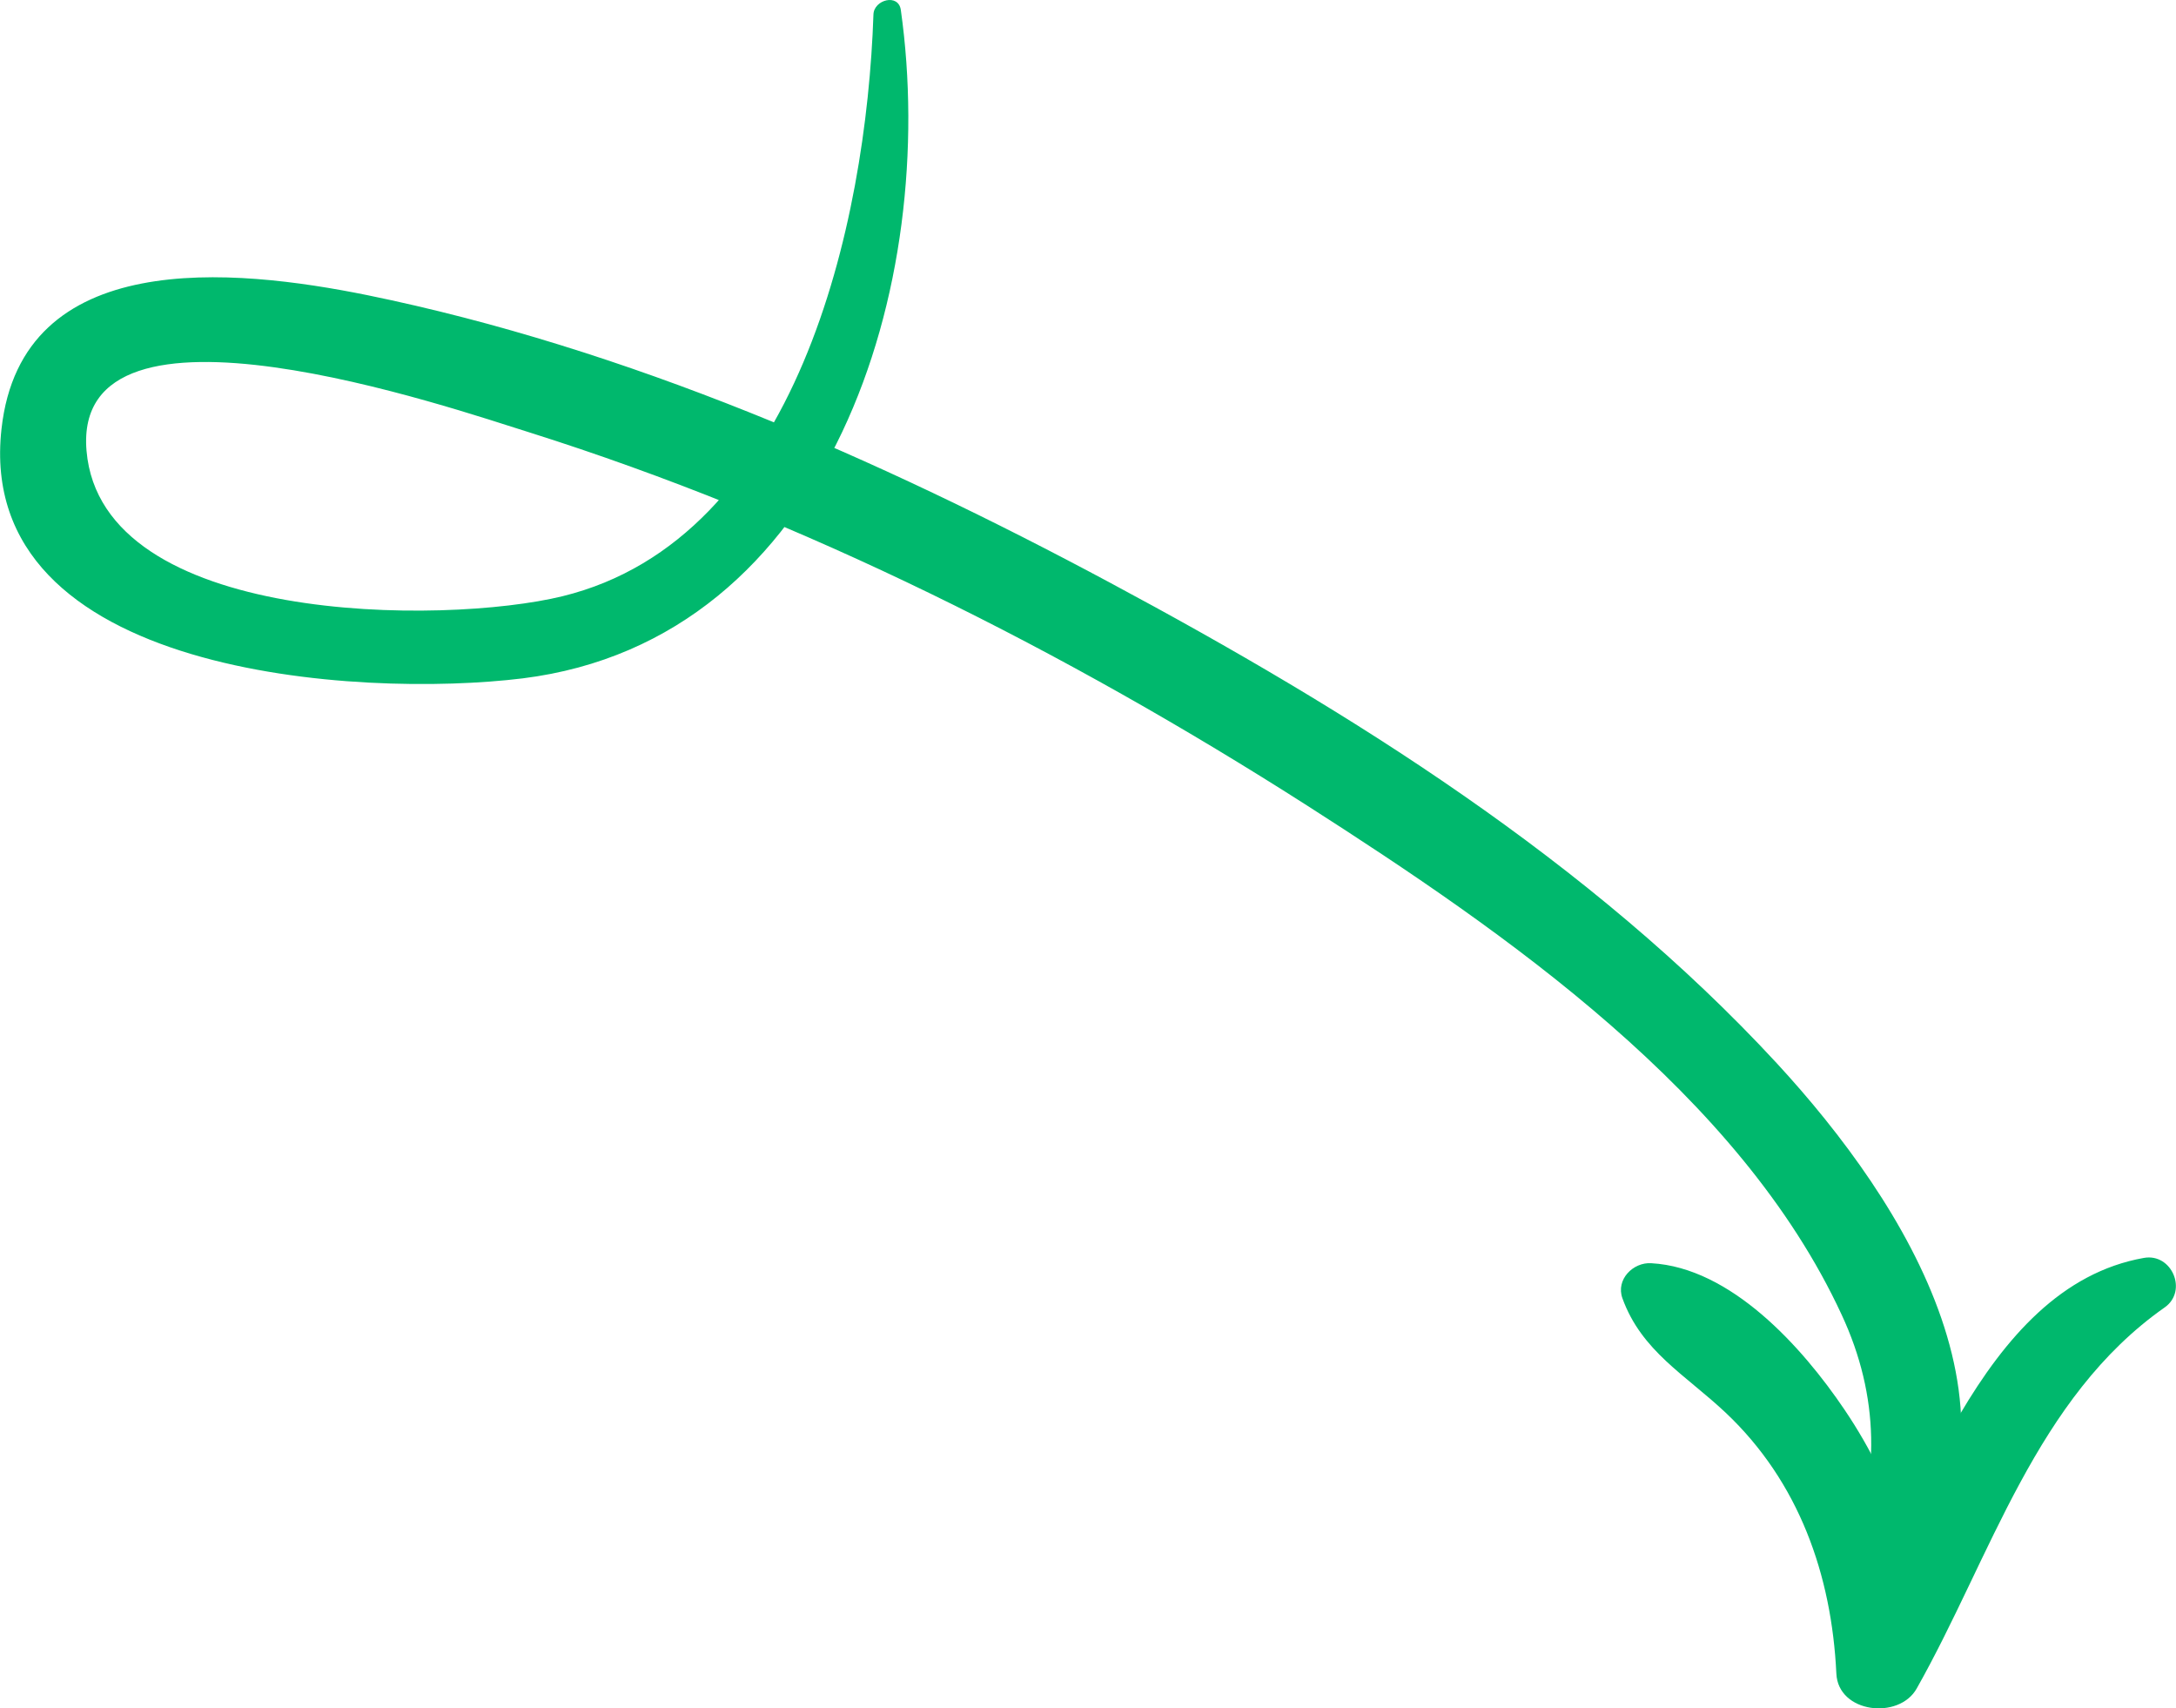 <svg xmlns="http://www.w3.org/2000/svg" width="739.4" height="580.4" viewBox="0.03 0.021 739.351 580.416" style=""><g><g data-name="Layer 2"><g fill="#00b86d" data-name="Layer 1"><path d="M296.8 4.9c-2.4 71.2-25.9 178.2-105.7 197.7-40.1 9.8-156.6 10-161.7-49.4s125-14.2 150.4-6.3c92.9 29.3 182.5 74.5 264.5 126.9 67.3 43.1 146.8 97.9 181.5 172.9 12.9 27.7 13.1 55.6 2.2 83.9-3.6 9.5 8.9 22.6 16.9 13 50.2-59.9 2.9-134.6-41.2-182.4-63.3-68.5-144.9-119.5-226.5-163.2-78.9-42.3-164.4-79.7-252.4-97.7C79.4 91.1 7.3 83.8.5 145.8c-9.3 84 121.9 91.5 177.1 84.7C282.7 217.4 319.2 96.1 306.1 3.4c-.8-5.7-9.1-3.5-9.3 1.5z"></path><path d="M728.5 427.4c-55.8 9.9-76.8 88.3-102 130.1l27.4 8.9c-.7-32.3-9-60.6-27.1-87.4-14.5-21.5-38.7-48.3-65.7-49.8-6.1-.4-12.1 5.5-9.8 11.9 6.5 18 21.4 26 35.1 38.9 24.9 23.5 36 55.1 37.6 88.6.6 13.5 21.3 15.8 27.3 5.1 25.3-44.8 40.5-98.8 84.3-129.5 7.9-5.6 2.4-18.5-7.1-16.8z"></path></g></g></g></svg>